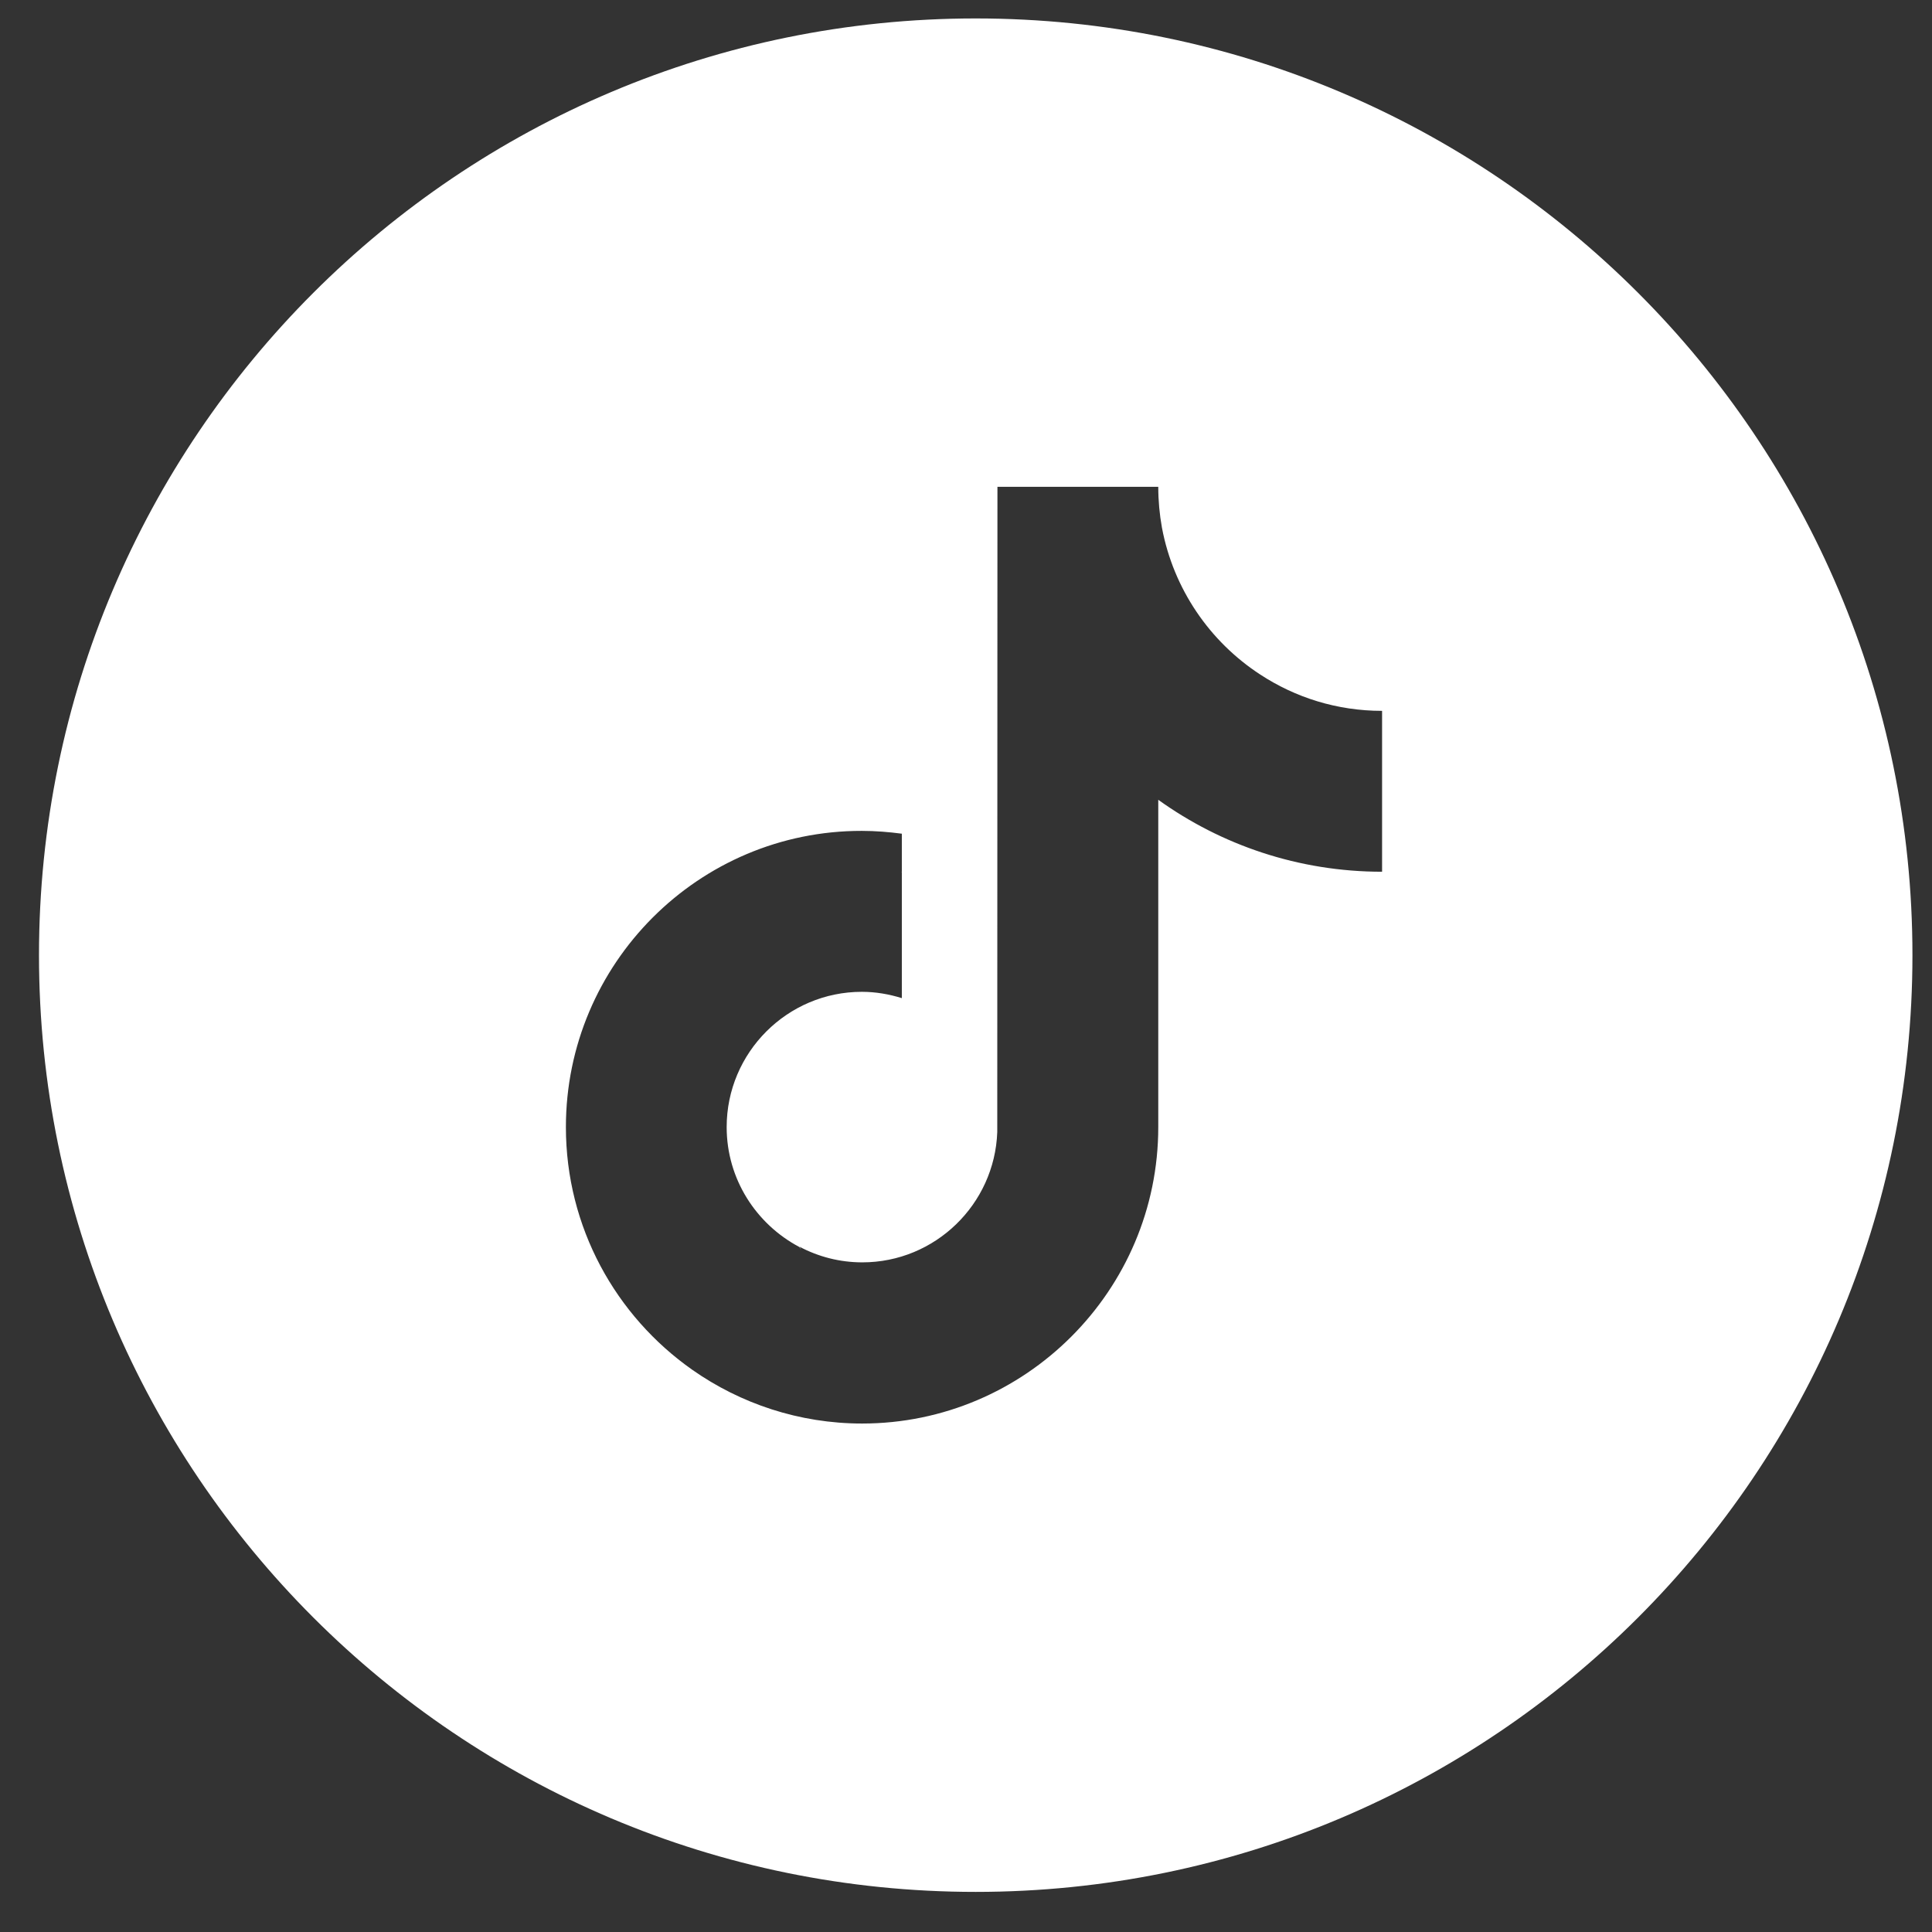 <svg width="33" height="33" viewBox="0 0 33 33" fill="none" xmlns="http://www.w3.org/2000/svg">
<rect x="0" y="0" width="33" height="33" fill="#333333" stroke="none"/>
<path fill-rule="evenodd" clip-rule="evenodd" d="M16.666 0.315C7.829 0.315 0.666 7.479 0.666 16.315C0.666 25.152 7.829 32.315 16.666 32.315C25.502 32.315 32.666 25.152 32.666 16.315C32.666 7.479 25.502 0.315 16.666 0.315ZM19.784 8.315C19.784 8.553 19.806 8.787 19.847 9.014C20.044 10.061 20.664 10.96 21.525 11.521C22.126 11.915 22.839 12.142 23.607 12.142L23.607 12.754V14.89C22.182 14.89 20.86 14.434 19.784 13.661V19.252C19.784 22.042 17.512 24.315 14.725 24.315C13.649 24.315 12.646 23.973 11.826 23.398C10.519 22.48 9.666 20.964 9.666 19.252C9.666 16.458 11.934 14.188 14.721 14.192C14.955 14.192 15.181 14.211 15.404 14.24V14.89L15.396 14.894L15.404 14.894V17.049C15.189 16.982 14.959 16.941 14.721 16.941C13.448 16.941 12.412 17.978 12.412 19.252C12.412 20.14 12.917 20.909 13.652 21.299C13.659 21.308 13.666 21.317 13.673 21.327L13.685 21.343C13.677 21.327 13.667 21.311 13.656 21.295C13.979 21.466 14.343 21.562 14.729 21.562C15.972 21.562 16.989 20.571 17.034 19.337L17.037 8.315H19.784Z" fill="white"/>
</svg>
